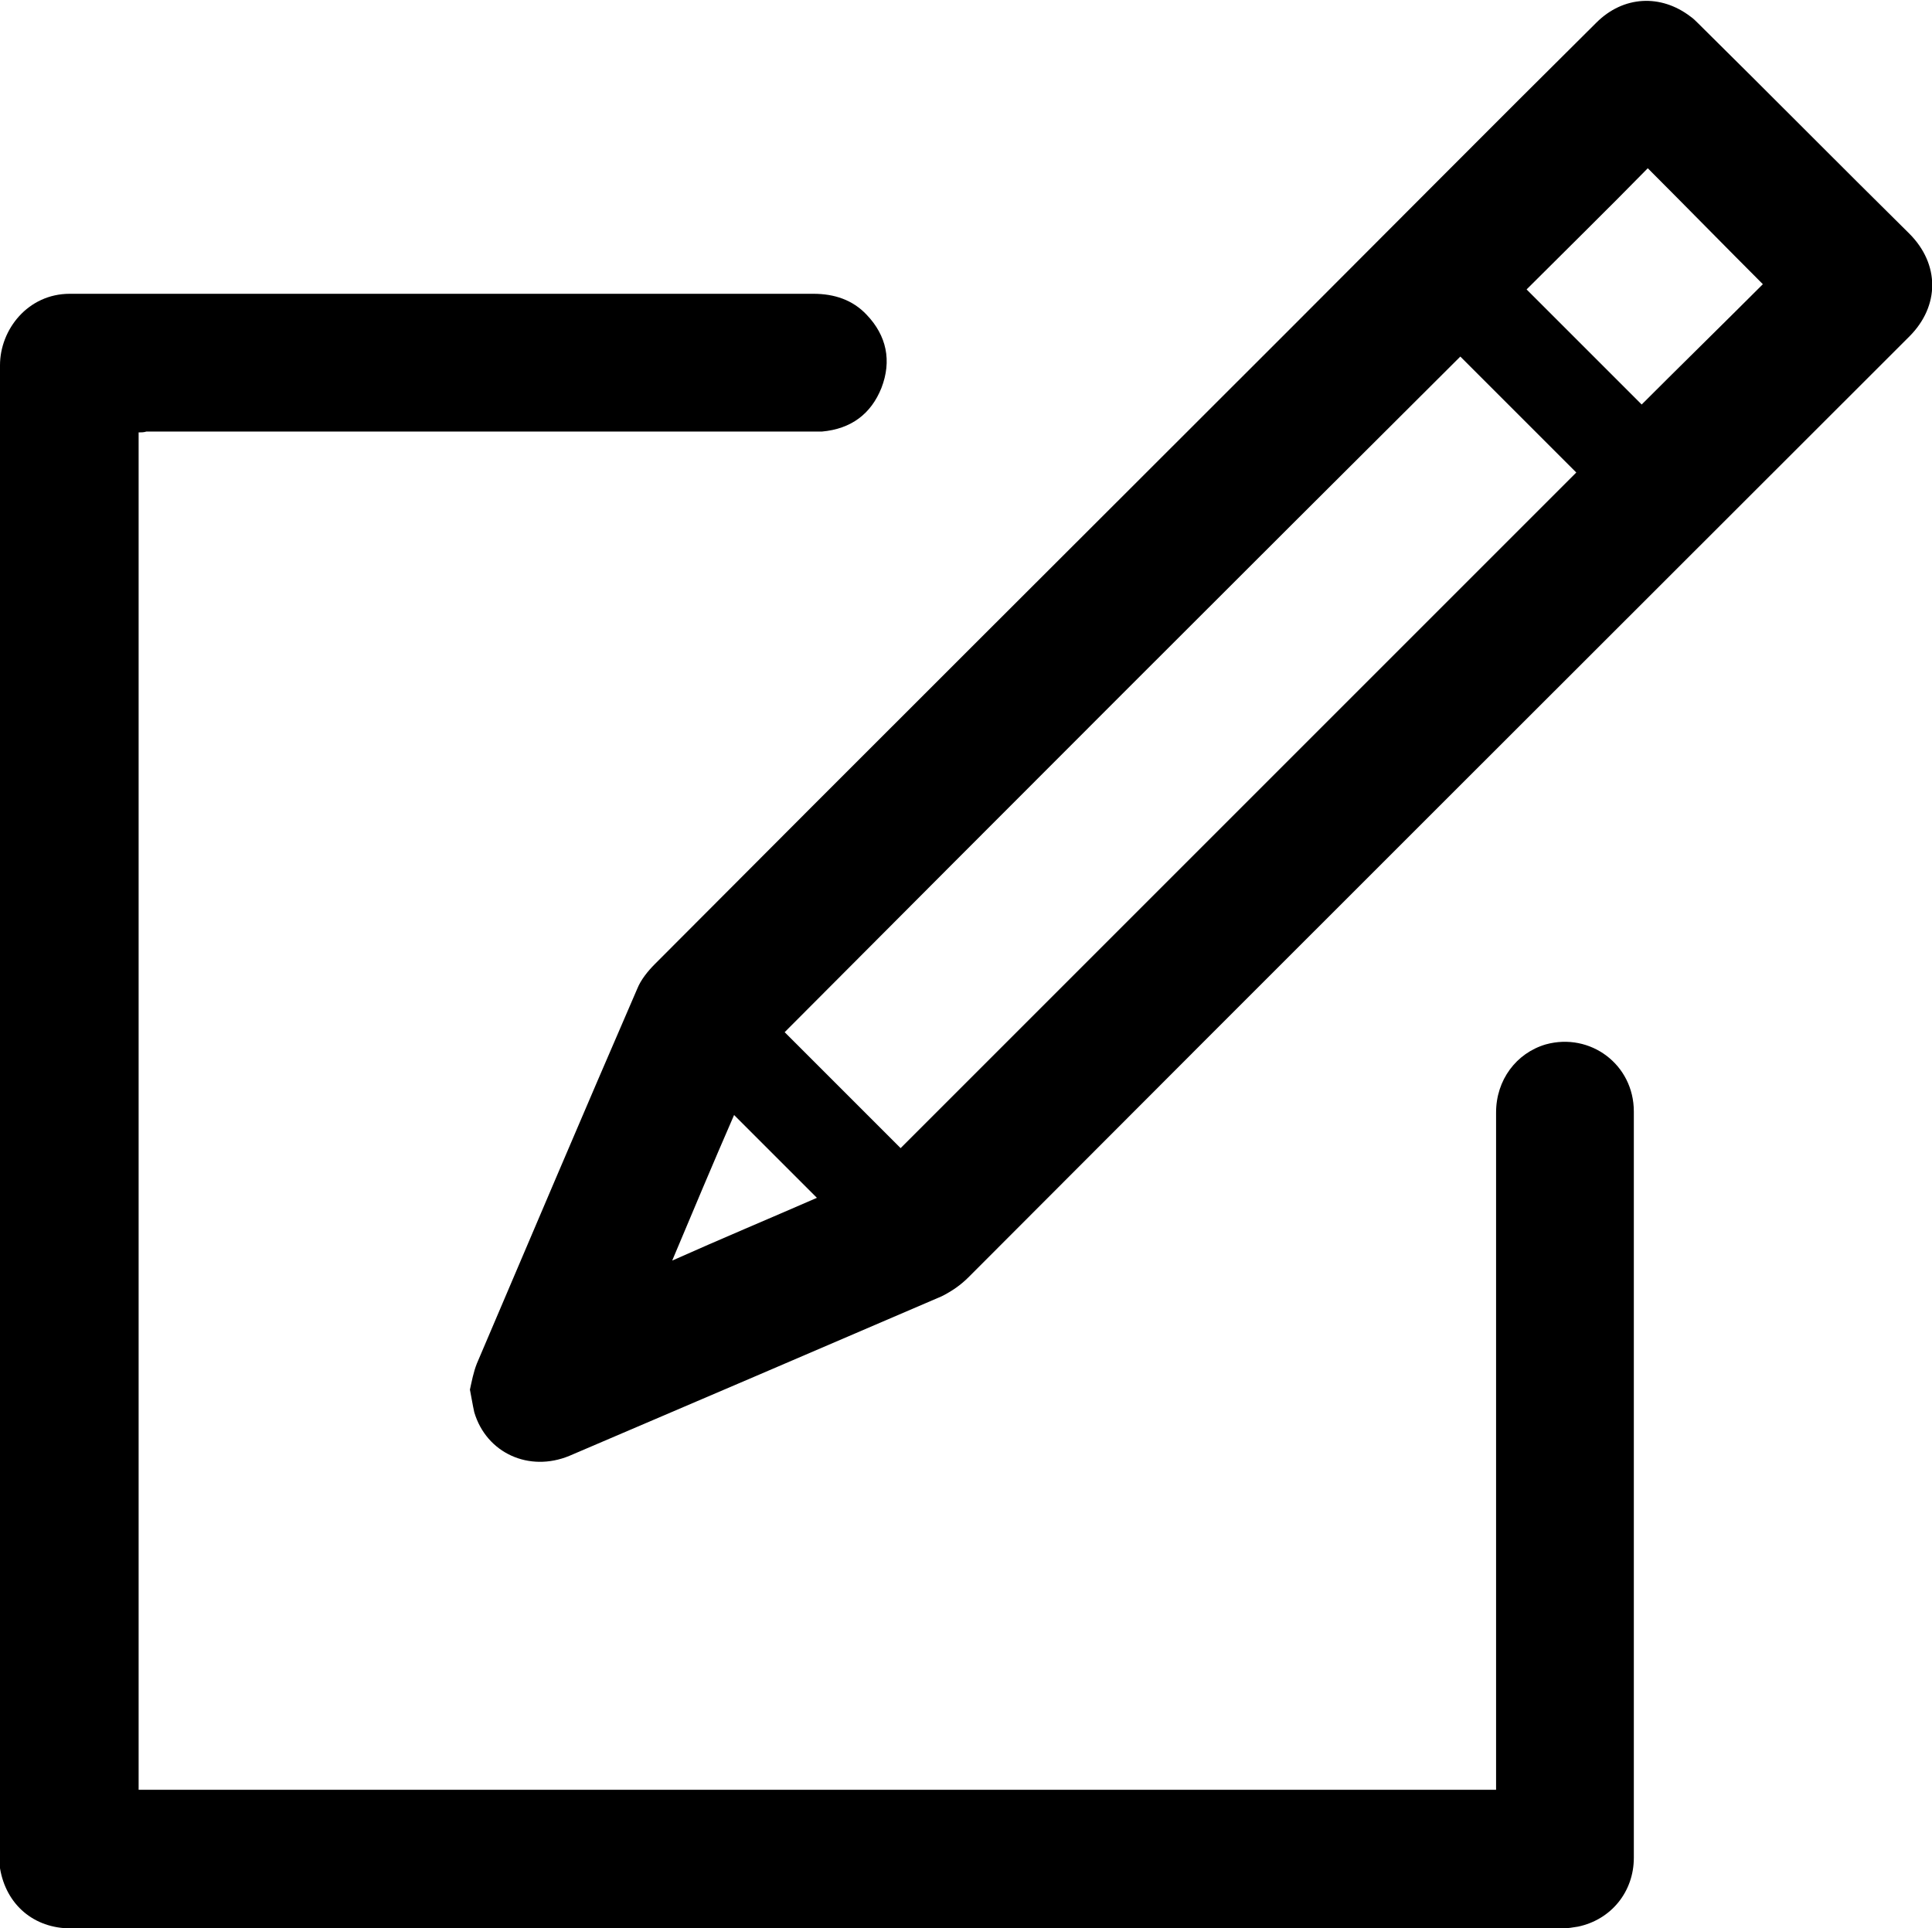 <?xml version="1.0" encoding="utf-8"?>
<!-- Generator: Adobe Illustrator 21.0.2, SVG Export Plug-In . SVG Version: 6.00 Build 0)  -->
<svg version="1.1" id="Layer_1" xmlns="http://www.w3.org/2000/svg" xmlns:xlink="http://www.w3.org/1999/xlink" x="0px" y="0px"
	 viewBox="0 0 221.6 221.2" style="enable-background:new 0 0 221.6 221.2;" xml:space="preserve">
<path d="M15.9,49.6c0,52,0,103.8,0,155.7c51.9,0,103.7,0,155.7,0c0-0.3,0-0.5,0-0.8c0-25.6,0-51.2,0-76.9c0-3.7,2.3-6.8,5.7-7.8
	c5.1-1.4,10.1,2.3,10.1,7.7c0,23.7,0,47.5,0,71.2c0,4.8,0,9.6,0,14.4c0,3.9-2.6,7.1-6.4,7.9c-0.6,0.1-1.2,0.2-1.8,0.2
	c-57,0-114.1,0-171.1,0c-4.2,0-7.4-2.7-8.1-6.9C0,213.9,0,213.5,0,213.1C0,156,0,99,0,41.9c0-4.1,3.2-8.2,8-8.2c0.1,0,0.2,0,0.4,0
	c28.3,0,56.6,0,84.9,0c2.4,0,4.5,0.7,6.1,2.4c2.3,2.4,2.9,5.3,1.7,8.4c-1.2,3-3.5,4.7-6.8,5c-0.4,0-0.7,0-1.1,0
	c-25.5,0-50.9,0-76.4,0C16.5,49.6,16.2,49.6,15.9,49.6z"/>
<path d="M53.9,159.4c0.2-0.9,0.4-2,0.8-3c6.1-14.3,12.2-28.7,18.4-43c0.4-1,1.2-2,2-2.8c24.2-24.3,48.5-48.5,72.7-72.7
	c11.8-11.8,23.5-23.6,35.3-35.3c3.1-3.1,7.4-3.3,10.8-0.7c0.3,0.2,0.6,0.5,0.9,0.8c8.1,8,16.1,16.1,24.2,24.1
	c3.5,3.5,3.5,8.3,0,11.8c-36,36-72,71.9-107.9,107.9c-0.9,0.9-1.9,1.6-3.1,2.2c-14.2,6.1-28.4,12.2-42.7,18.3
	c-4.6,1.9-9.5-0.3-10.9-5C54.2,161.1,54.1,160.4,53.9,159.4z M90,118.4c4.4,4.4,8.9,8.9,13.3,13.3c25.8-25.8,51.7-51.7,77.5-77.5
	c-4.4-4.4-8.9-8.9-13.3-13.3C141.6,66.7,115.8,92.5,90,118.4z M175.1,33.2c4.4,4.4,8.9,8.9,13.2,13.2c4.6-4.6,9.3-9.2,13.9-13.8
	c-4.4-4.4-8.8-8.9-13.2-13.3C184.4,24,179.7,28.6,175.1,33.2z M93.7,137.4c-3.2-3.2-6.3-6.3-9.5-9.5c-2.4,5.5-4.7,11-7.1,16.7
	C82.7,142.1,88.2,139.8,93.7,137.4z"/>
</svg>
